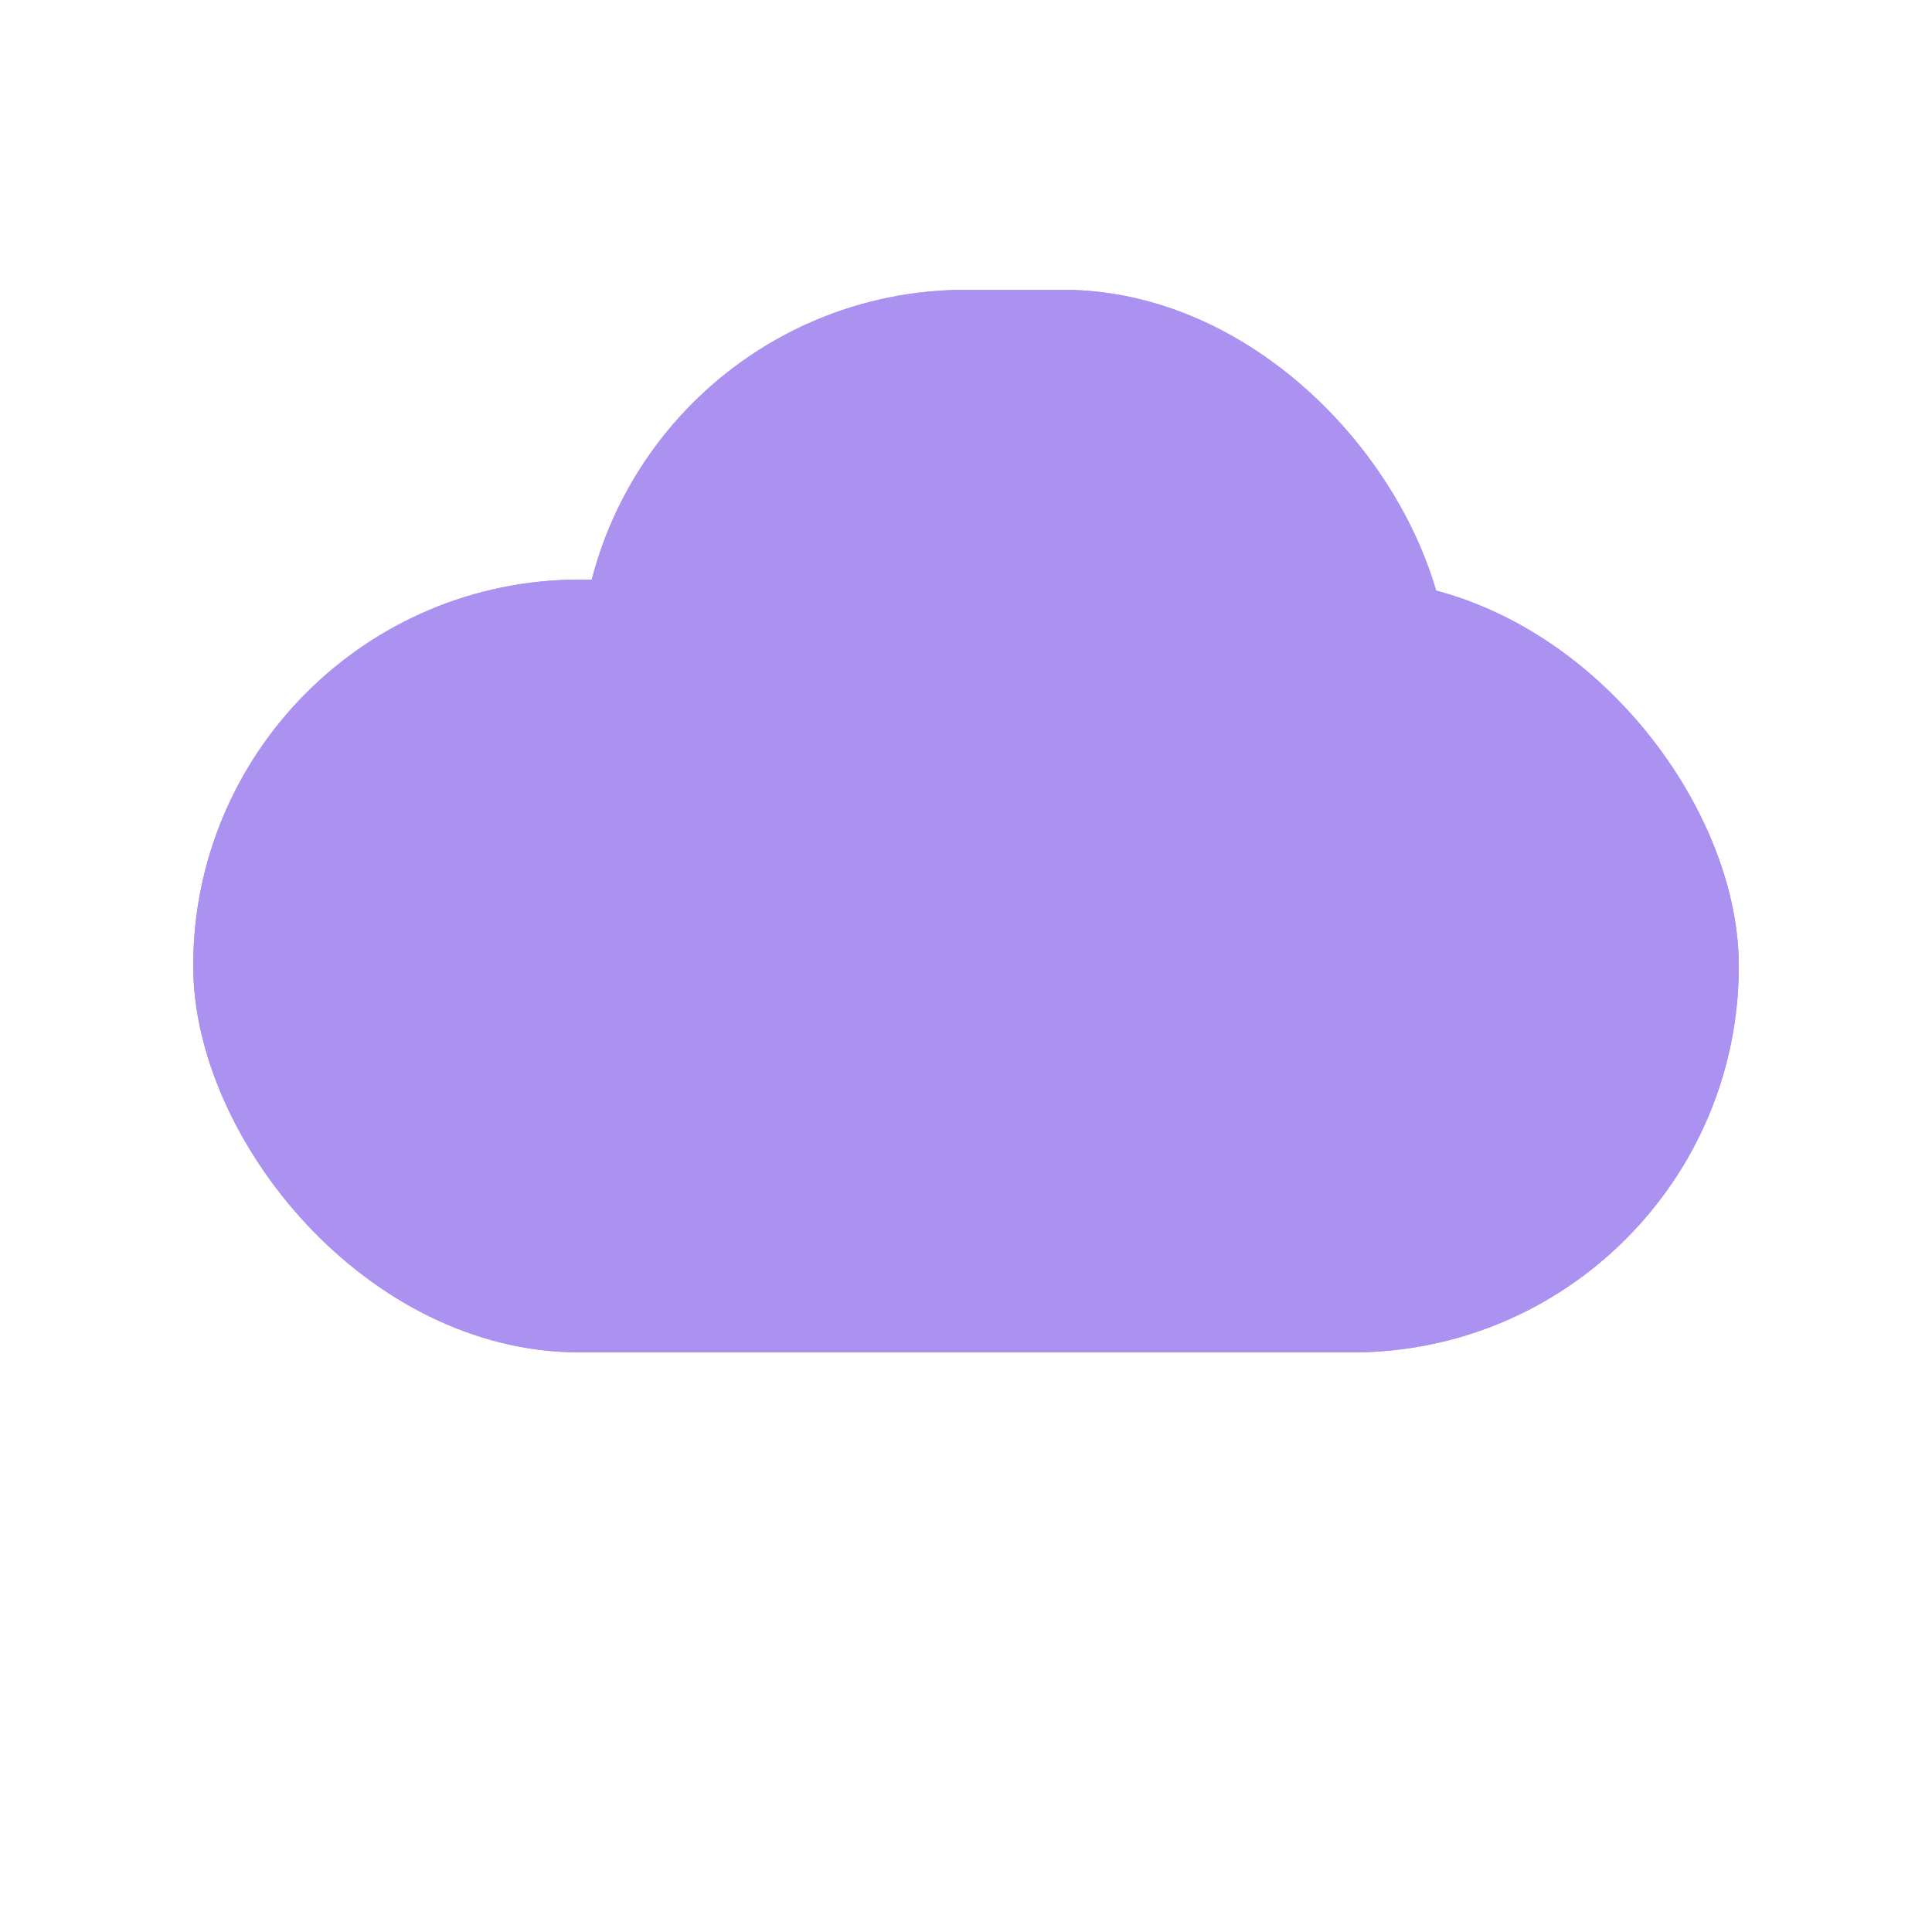<svg width="20" height="20" viewBox="0 0 20 20" fill="none" xmlns="http://www.w3.org/2000/svg">
<rect x="2" y="6" width="16" height="8" rx="4" fill="#AB92F0"/>
<rect x="6" y="3" width="9" height="8" rx="4" fill="#AB92F0"/>
<rect x="2" y="6" width="16" height="8" rx="4" fill="#AB92F0"/>
<rect x="6" y="3" width="9" height="8" rx="4" fill="#AB92F0"/>
</svg>
